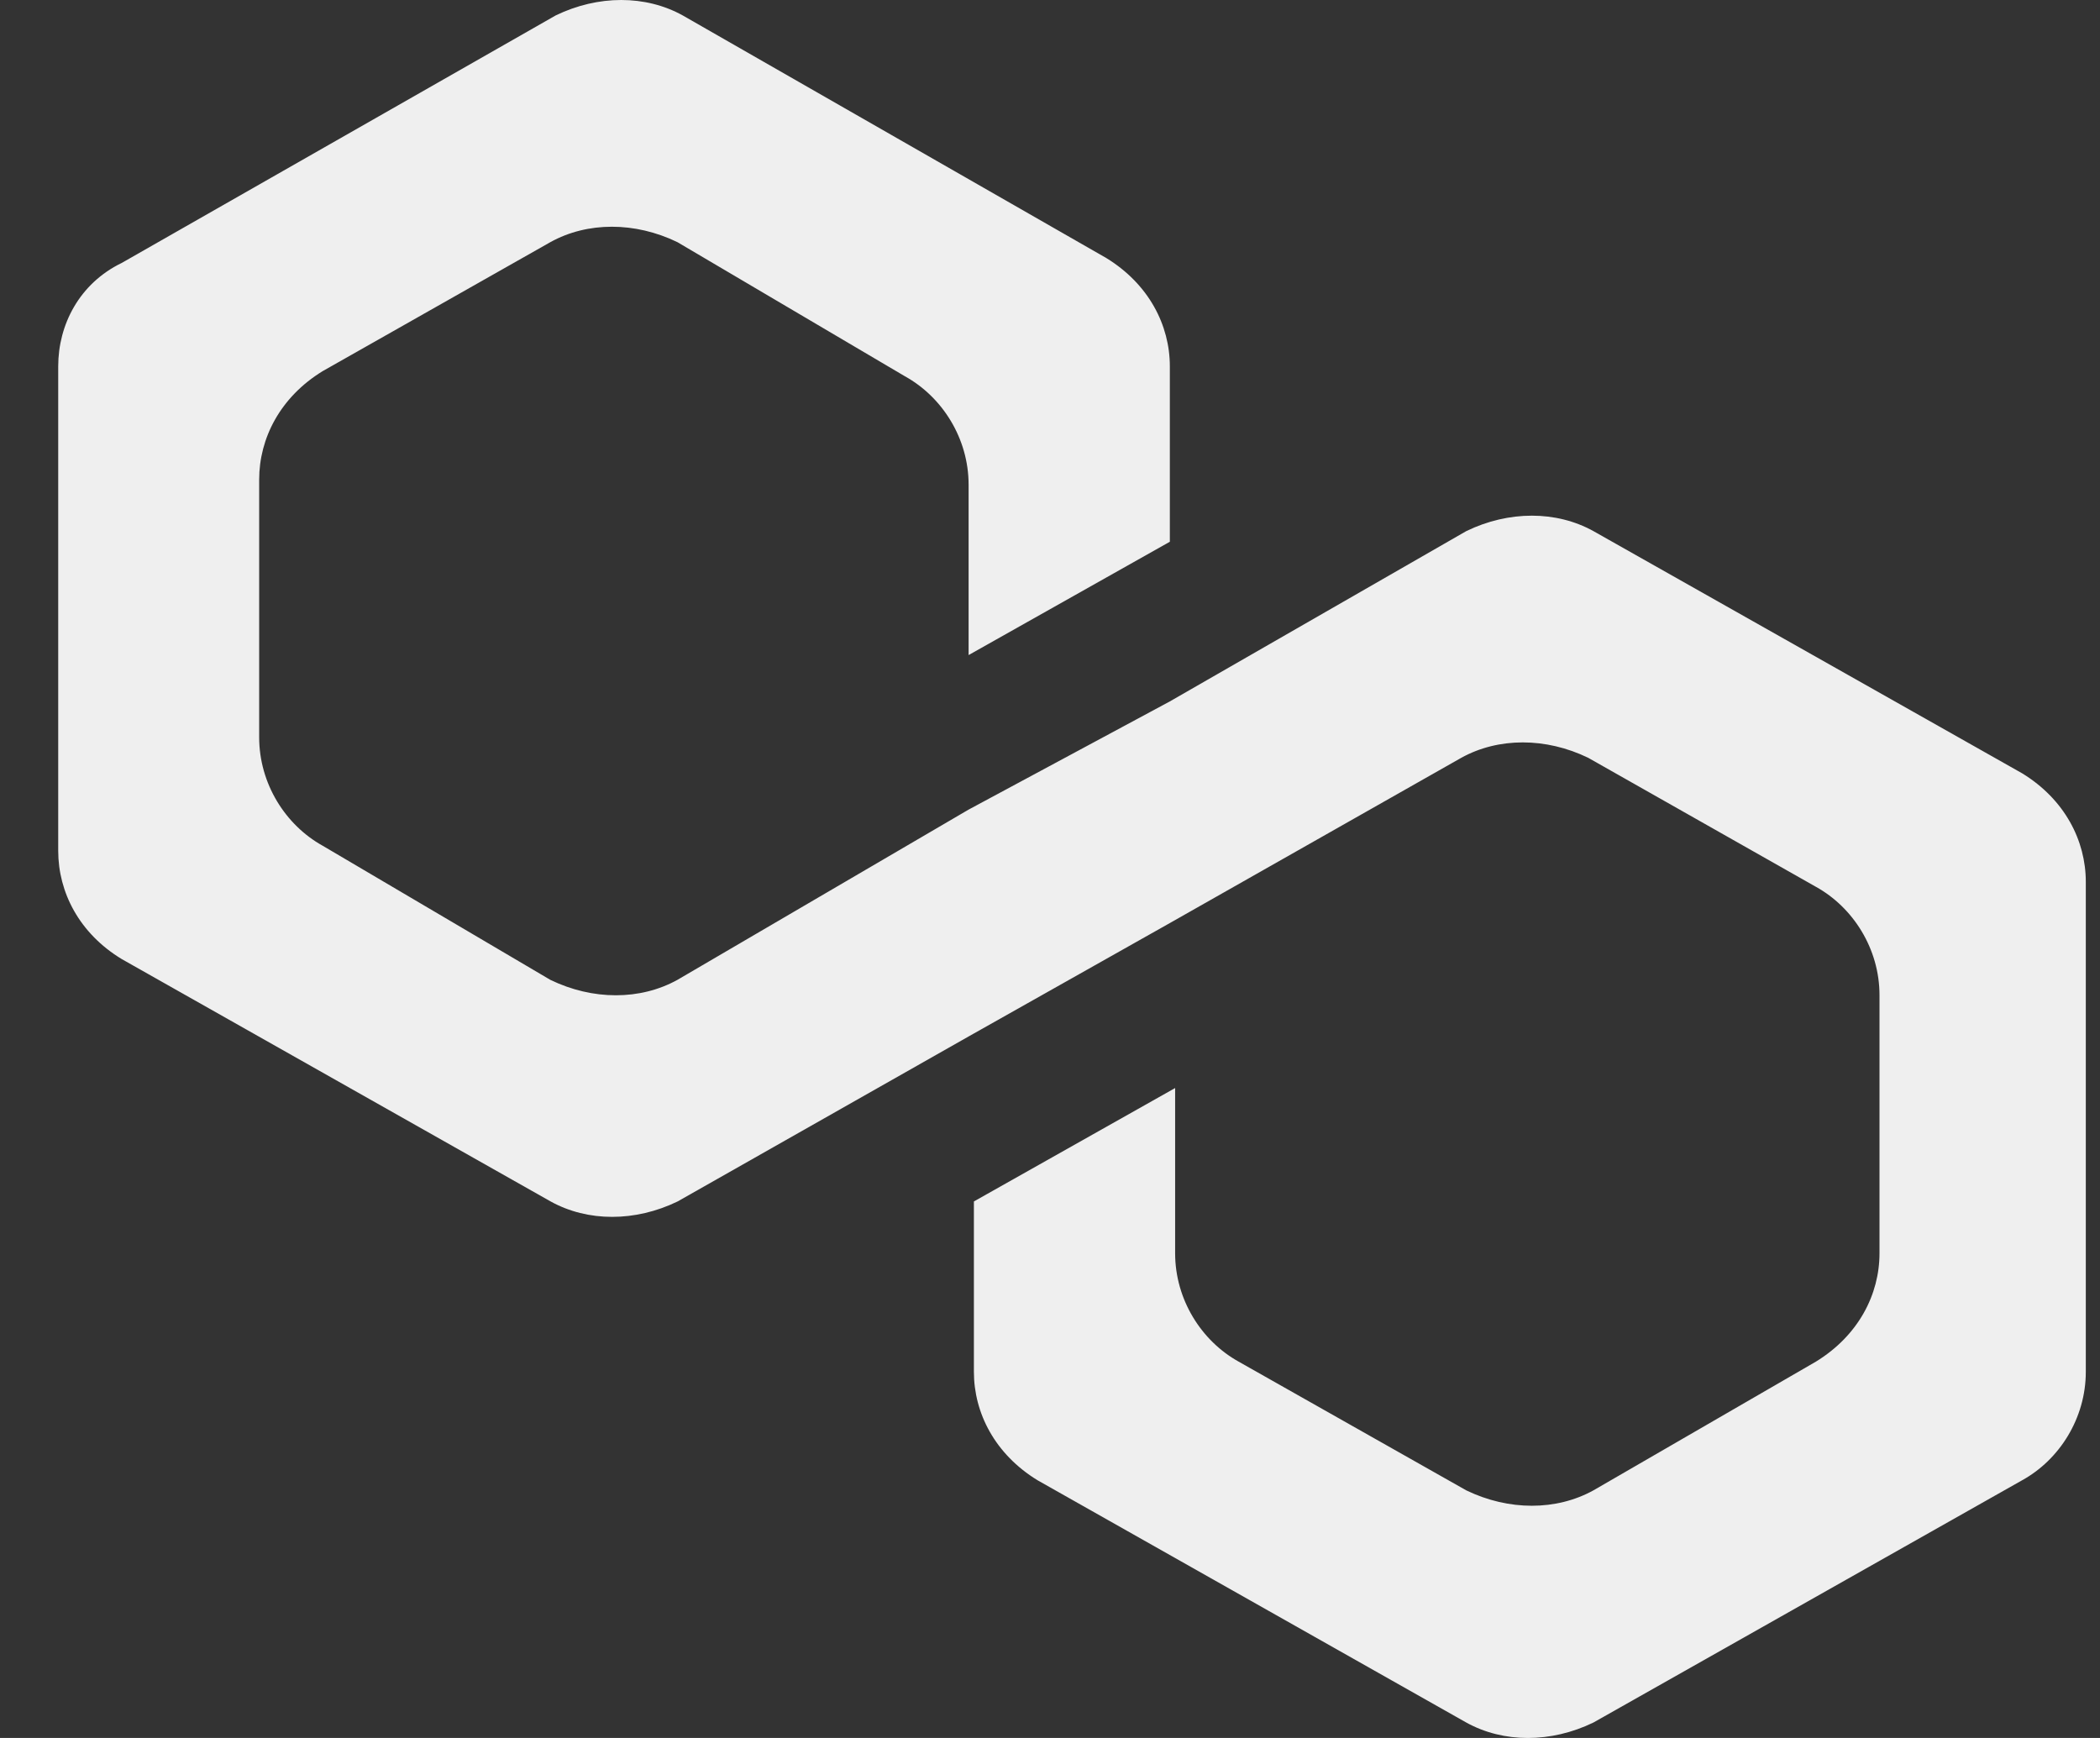 <svg width="29" height="24" viewBox="0 0 29 24" fill="none" xmlns="http://www.w3.org/2000/svg">
<rect x="0" y="0" width="29" height="24" fill="#333333" stroke="none"/>
<path d="M22.004 7.334C21.491 7.05 20.835 7.05 20.249 7.334L16.155 9.686L13.376 11.18L9.355 13.531C8.842 13.815 8.186 13.815 7.6 13.531L4.456 11.679C3.944 11.395 3.579 10.824 3.579 10.181V6.623C3.579 6.052 3.87 5.484 4.456 5.125L7.6 3.344C8.112 3.06 8.769 3.06 9.355 3.344L12.498 5.197C13.011 5.481 13.376 6.052 13.376 6.694V9.046L16.155 7.481V5.06C16.155 4.489 15.863 3.922 15.277 3.563L9.428 0.213C8.916 -0.071 8.26 -0.071 7.674 0.213L1.681 3.631C1.095 3.915 0.804 4.486 0.804 5.057V11.75C0.804 12.321 1.095 12.889 1.681 13.244L7.604 16.591C8.116 16.875 8.772 16.875 9.358 16.591L13.379 14.311L16.158 12.745L20.179 10.465C20.691 10.181 21.348 10.181 21.933 10.465L25.077 12.246C25.59 12.53 25.955 13.101 25.955 13.743V17.306C25.955 17.877 25.663 18.444 25.077 18.803L22.004 20.581C21.491 20.864 20.835 20.864 20.249 20.581L17.105 18.803C16.593 18.519 16.228 17.948 16.228 17.306V15.025L13.449 16.591V18.943C13.449 19.514 13.741 20.081 14.326 20.44L20.249 23.787C20.762 24.071 21.418 24.071 22.004 23.787L27.927 20.44C28.439 20.157 28.804 19.586 28.804 18.943V12.178C28.804 11.607 28.512 11.039 27.927 10.68L22.004 7.334Z" fill="#EFEFEF"/>
</svg>
